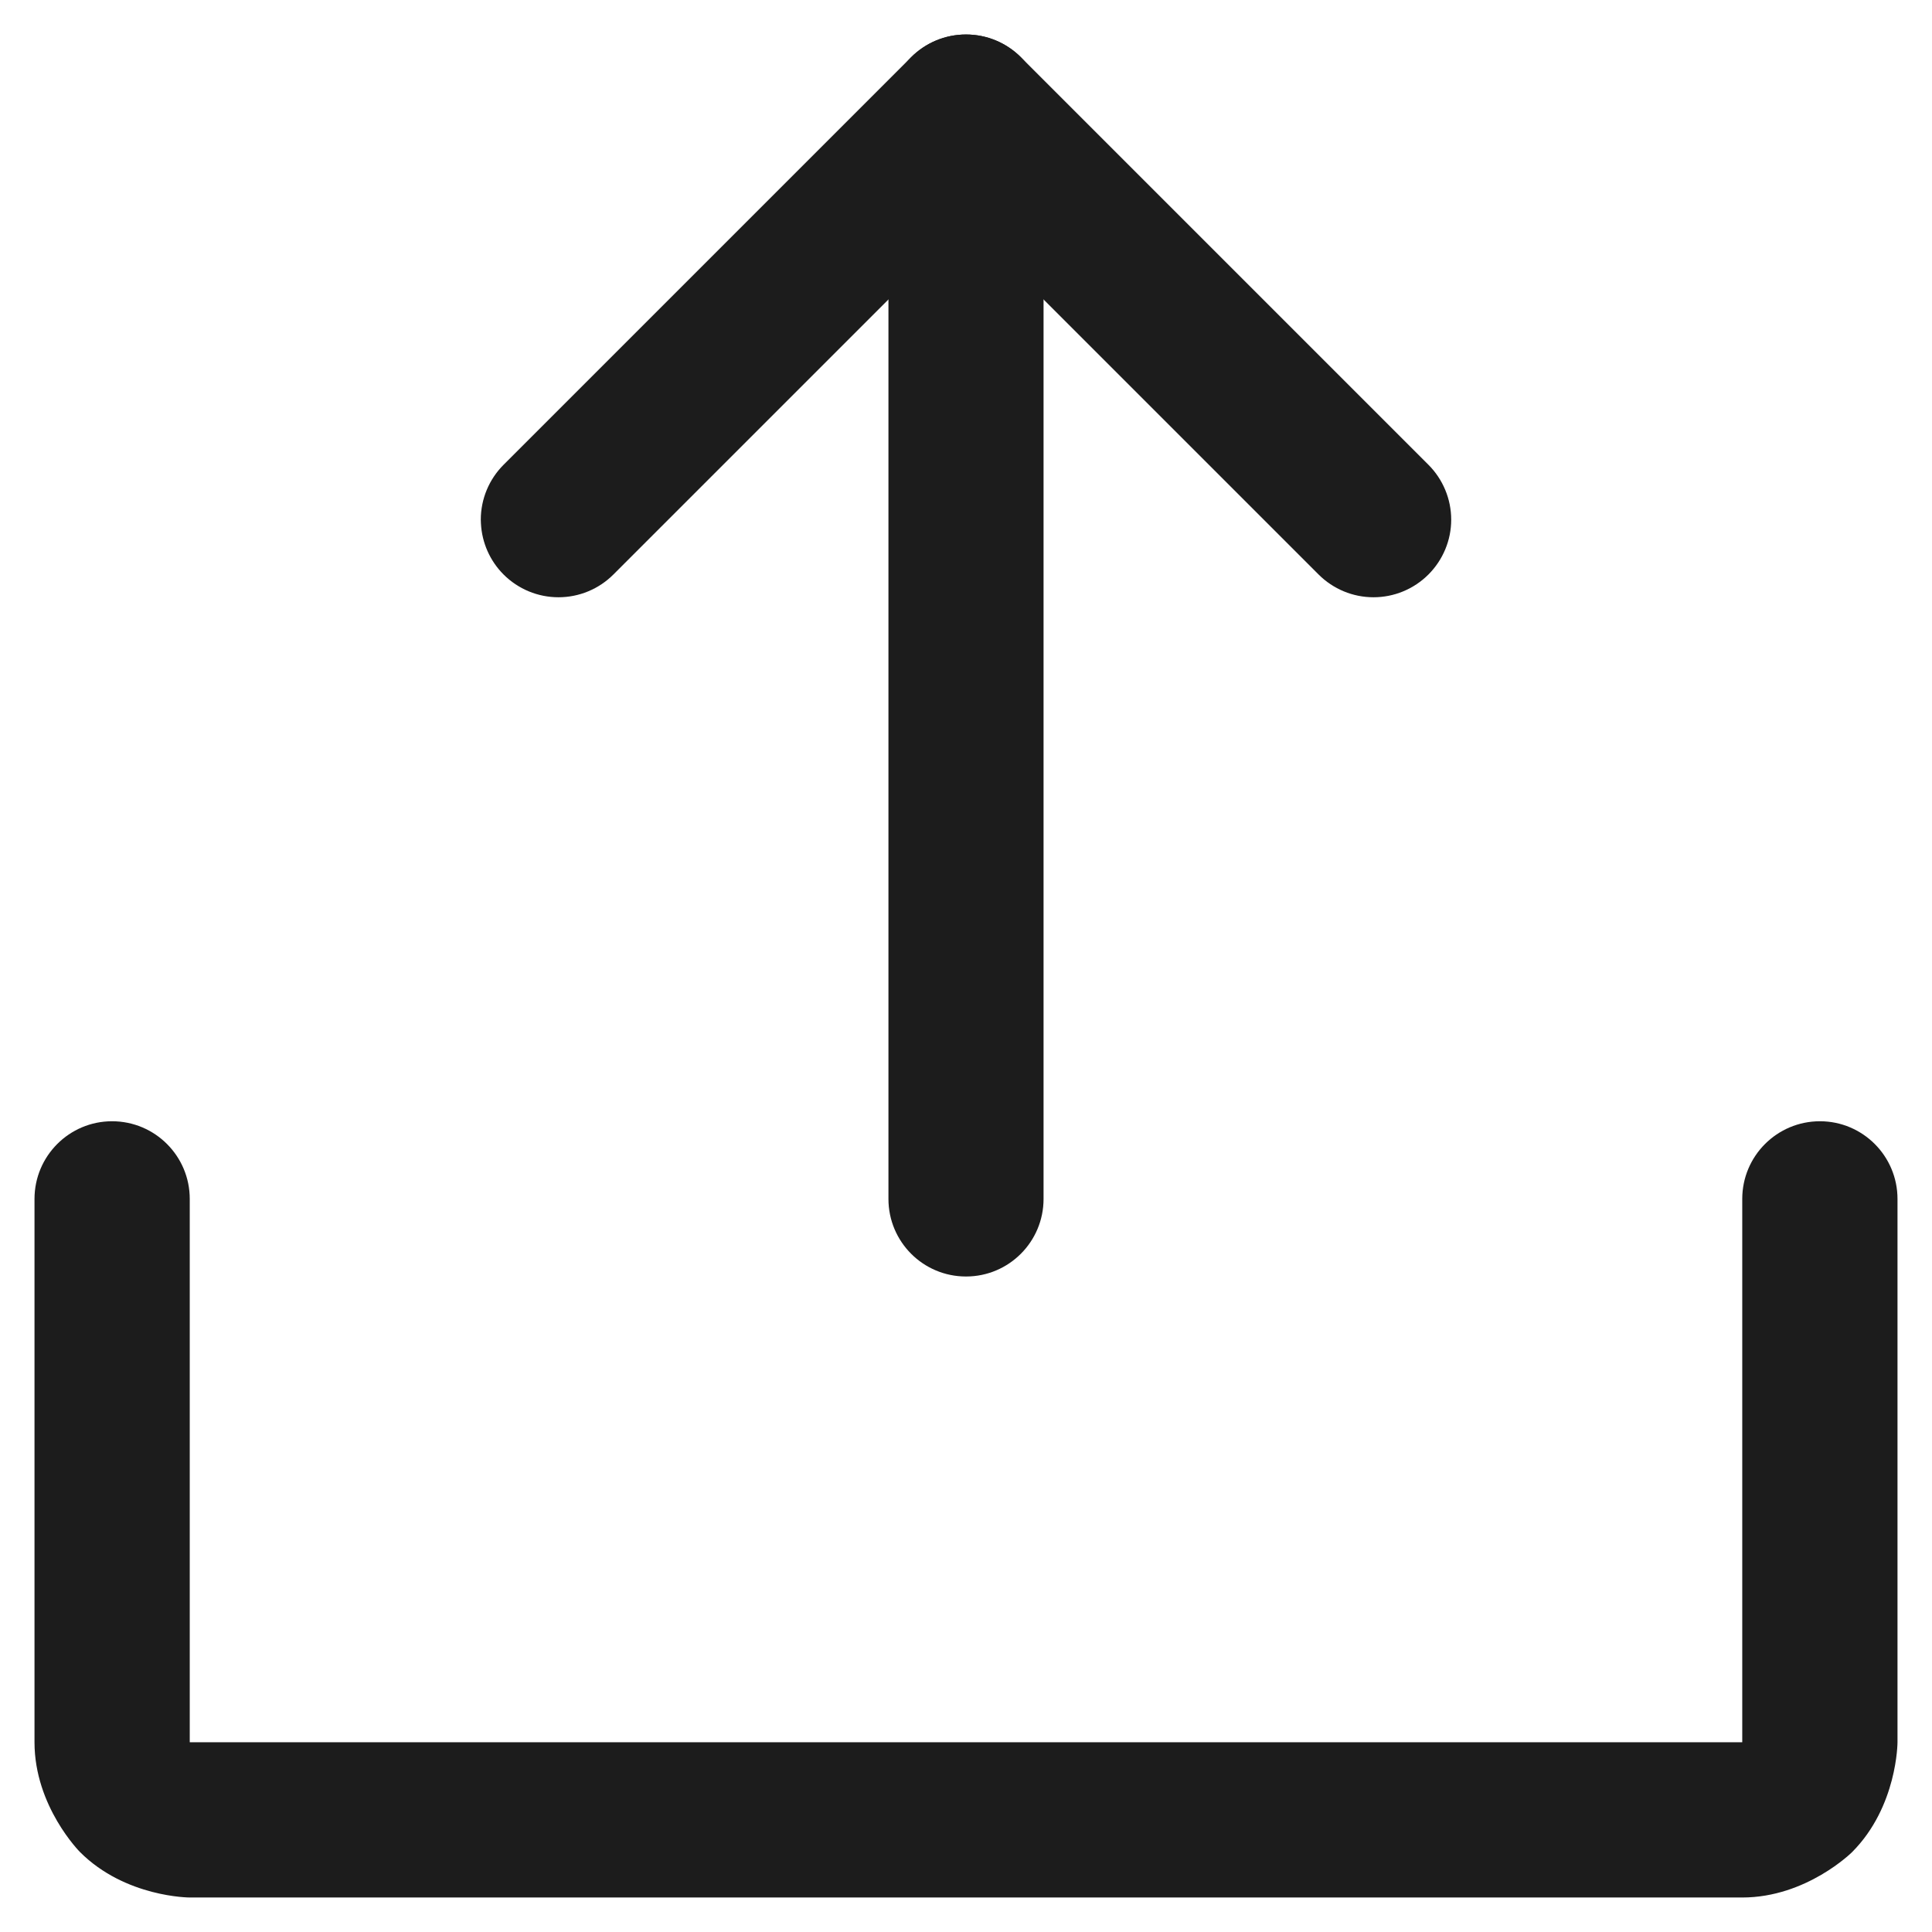 <svg width="14" height="14" viewBox="0 0 14 14" fill="none" xmlns="http://www.w3.org/2000/svg">
<path d="M9.555 4.163C9.661 4.269 9.804 4.328 9.953 4.328C10.102 4.328 10.245 4.269 10.351 4.163C10.456 4.058 10.516 3.915 10.516 3.766C10.516 3.616 10.456 3.473 10.351 3.368L7.398 0.415C7.292 0.309 7.149 0.25 7 0.25C6.851 0.25 6.708 0.309 6.602 0.415L3.649 3.368C3.544 3.473 3.484 3.616 3.484 3.766C3.484 3.775 3.485 3.784 3.485 3.793C3.492 3.932 3.55 4.064 3.649 4.163C3.755 4.269 3.898 4.328 4.047 4.328C4.196 4.328 4.339 4.269 4.445 4.163L7 1.608L9.555 4.163Z" fill="#1C1C1C"/>
<path d="M7.562 8.688V0.812C7.562 0.502 7.311 0.25 7 0.25C6.689 0.25 6.438 0.502 6.438 0.812V8.688C6.438 8.998 6.689 9.25 7 9.25C7.311 9.25 7.562 8.998 7.562 8.688Z" fill="#1C1C1C"/>
<path d="M1.375 12.625V8.688C1.375 8.377 1.123 8.125 0.812 8.125C0.502 8.125 0.25 8.377 0.25 8.688V12.625C0.25 13.091 0.58 13.421 0.58 13.421C0.909 13.75 1.375 13.75 1.375 13.75H12.625C13.091 13.75 13.421 13.421 13.421 13.421C13.75 13.091 13.75 12.625 13.75 12.625V8.688C13.75 8.377 13.498 8.125 13.188 8.125C12.877 8.125 12.625 8.377 12.625 8.688V12.625H1.375Z" fill="#1C1C1C"/>
</svg>
